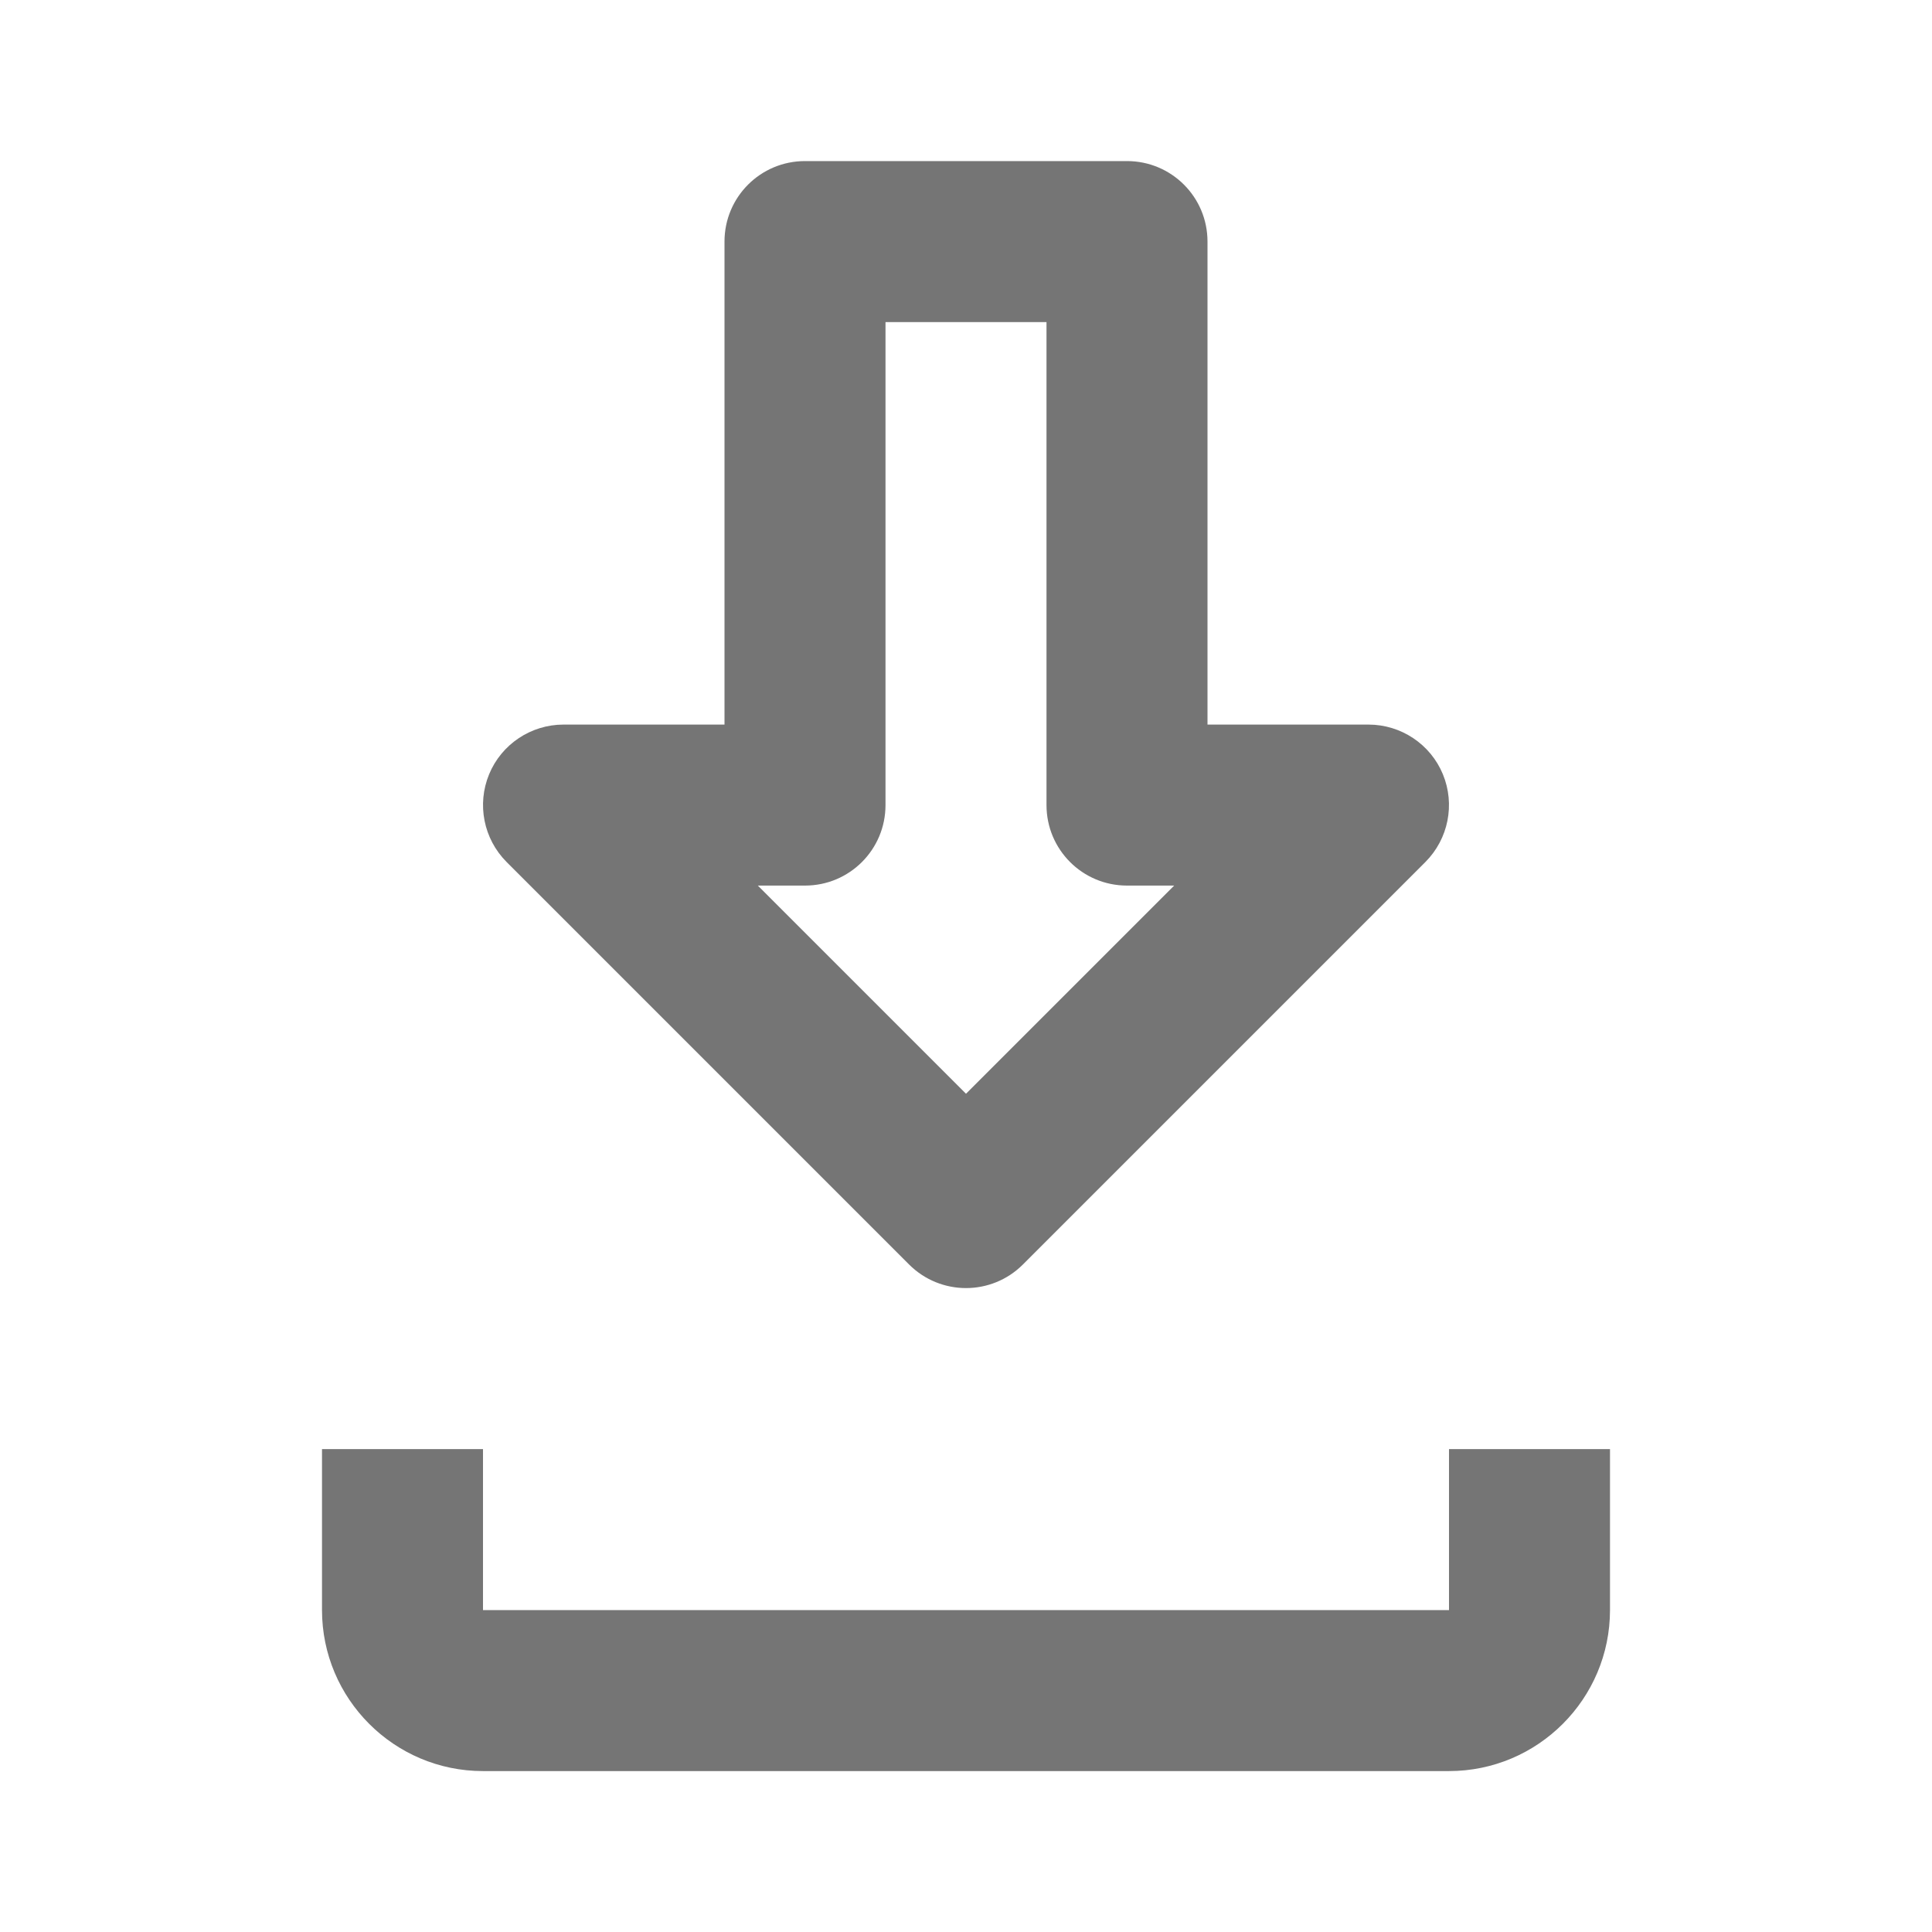 <?xml version="1.0" encoding="iso-8859-1"?>
<!-- Generator: Adobe Illustrator 16.0.0, SVG Export Plug-In . SVG Version: 6.00 Build 0)  -->
<!DOCTYPE svg PUBLIC "-//W3C//DTD SVG 1.1//EN" "http://www.w3.org/Graphics/SVG/1.1/DTD/svg11.dtd">
<svg version="1.1" xmlns="http://www.w3.org/2000/svg" xmlns:xlink="http://www.w3.org/1999/xlink" x="0px" y="0px" width="24px"
	 height="24px" viewBox="0 0 24 24" style="enable-background:new 0 0 24 24;" xml:space="preserve">
<g id="Frame_-_24px">
	<rect y="0.005" style="fill:none;" width="24" height="24"/>
</g>
<g id="Line_Icons">
	<g>
		<path style="fill:#757575;" d="M18,18.001v2H6v-2H4v2c0,1.102,0.896,2,2,2h12c1.104,0,2-0.898,2-2v-2H18z"/>
		<path style="fill:#757575;" d="M11.293,15.708c0.195,0.195,0.451,0.293,0.707,0.293s0.512-0.098,0.707-0.293l5-5
			c0.286-0.287,0.371-0.717,0.217-1.09S17.404,9.001,17,9.001h-2v-6c0-0.553-0.447-1-1-1h-4c-0.553,0-1,0.447-1,1v6H7
			c-0.404,0-0.77,0.244-0.924,0.617s-0.069,0.803,0.217,1.09L11.293,15.708z M10,11.001c0.553,0,1-0.447,1-1v-6h2v6
			c0,0.553,0.447,1,1,1h0.586L12,13.587l-2.586-2.586H10z"/>
	</g>
</g>
</svg>
